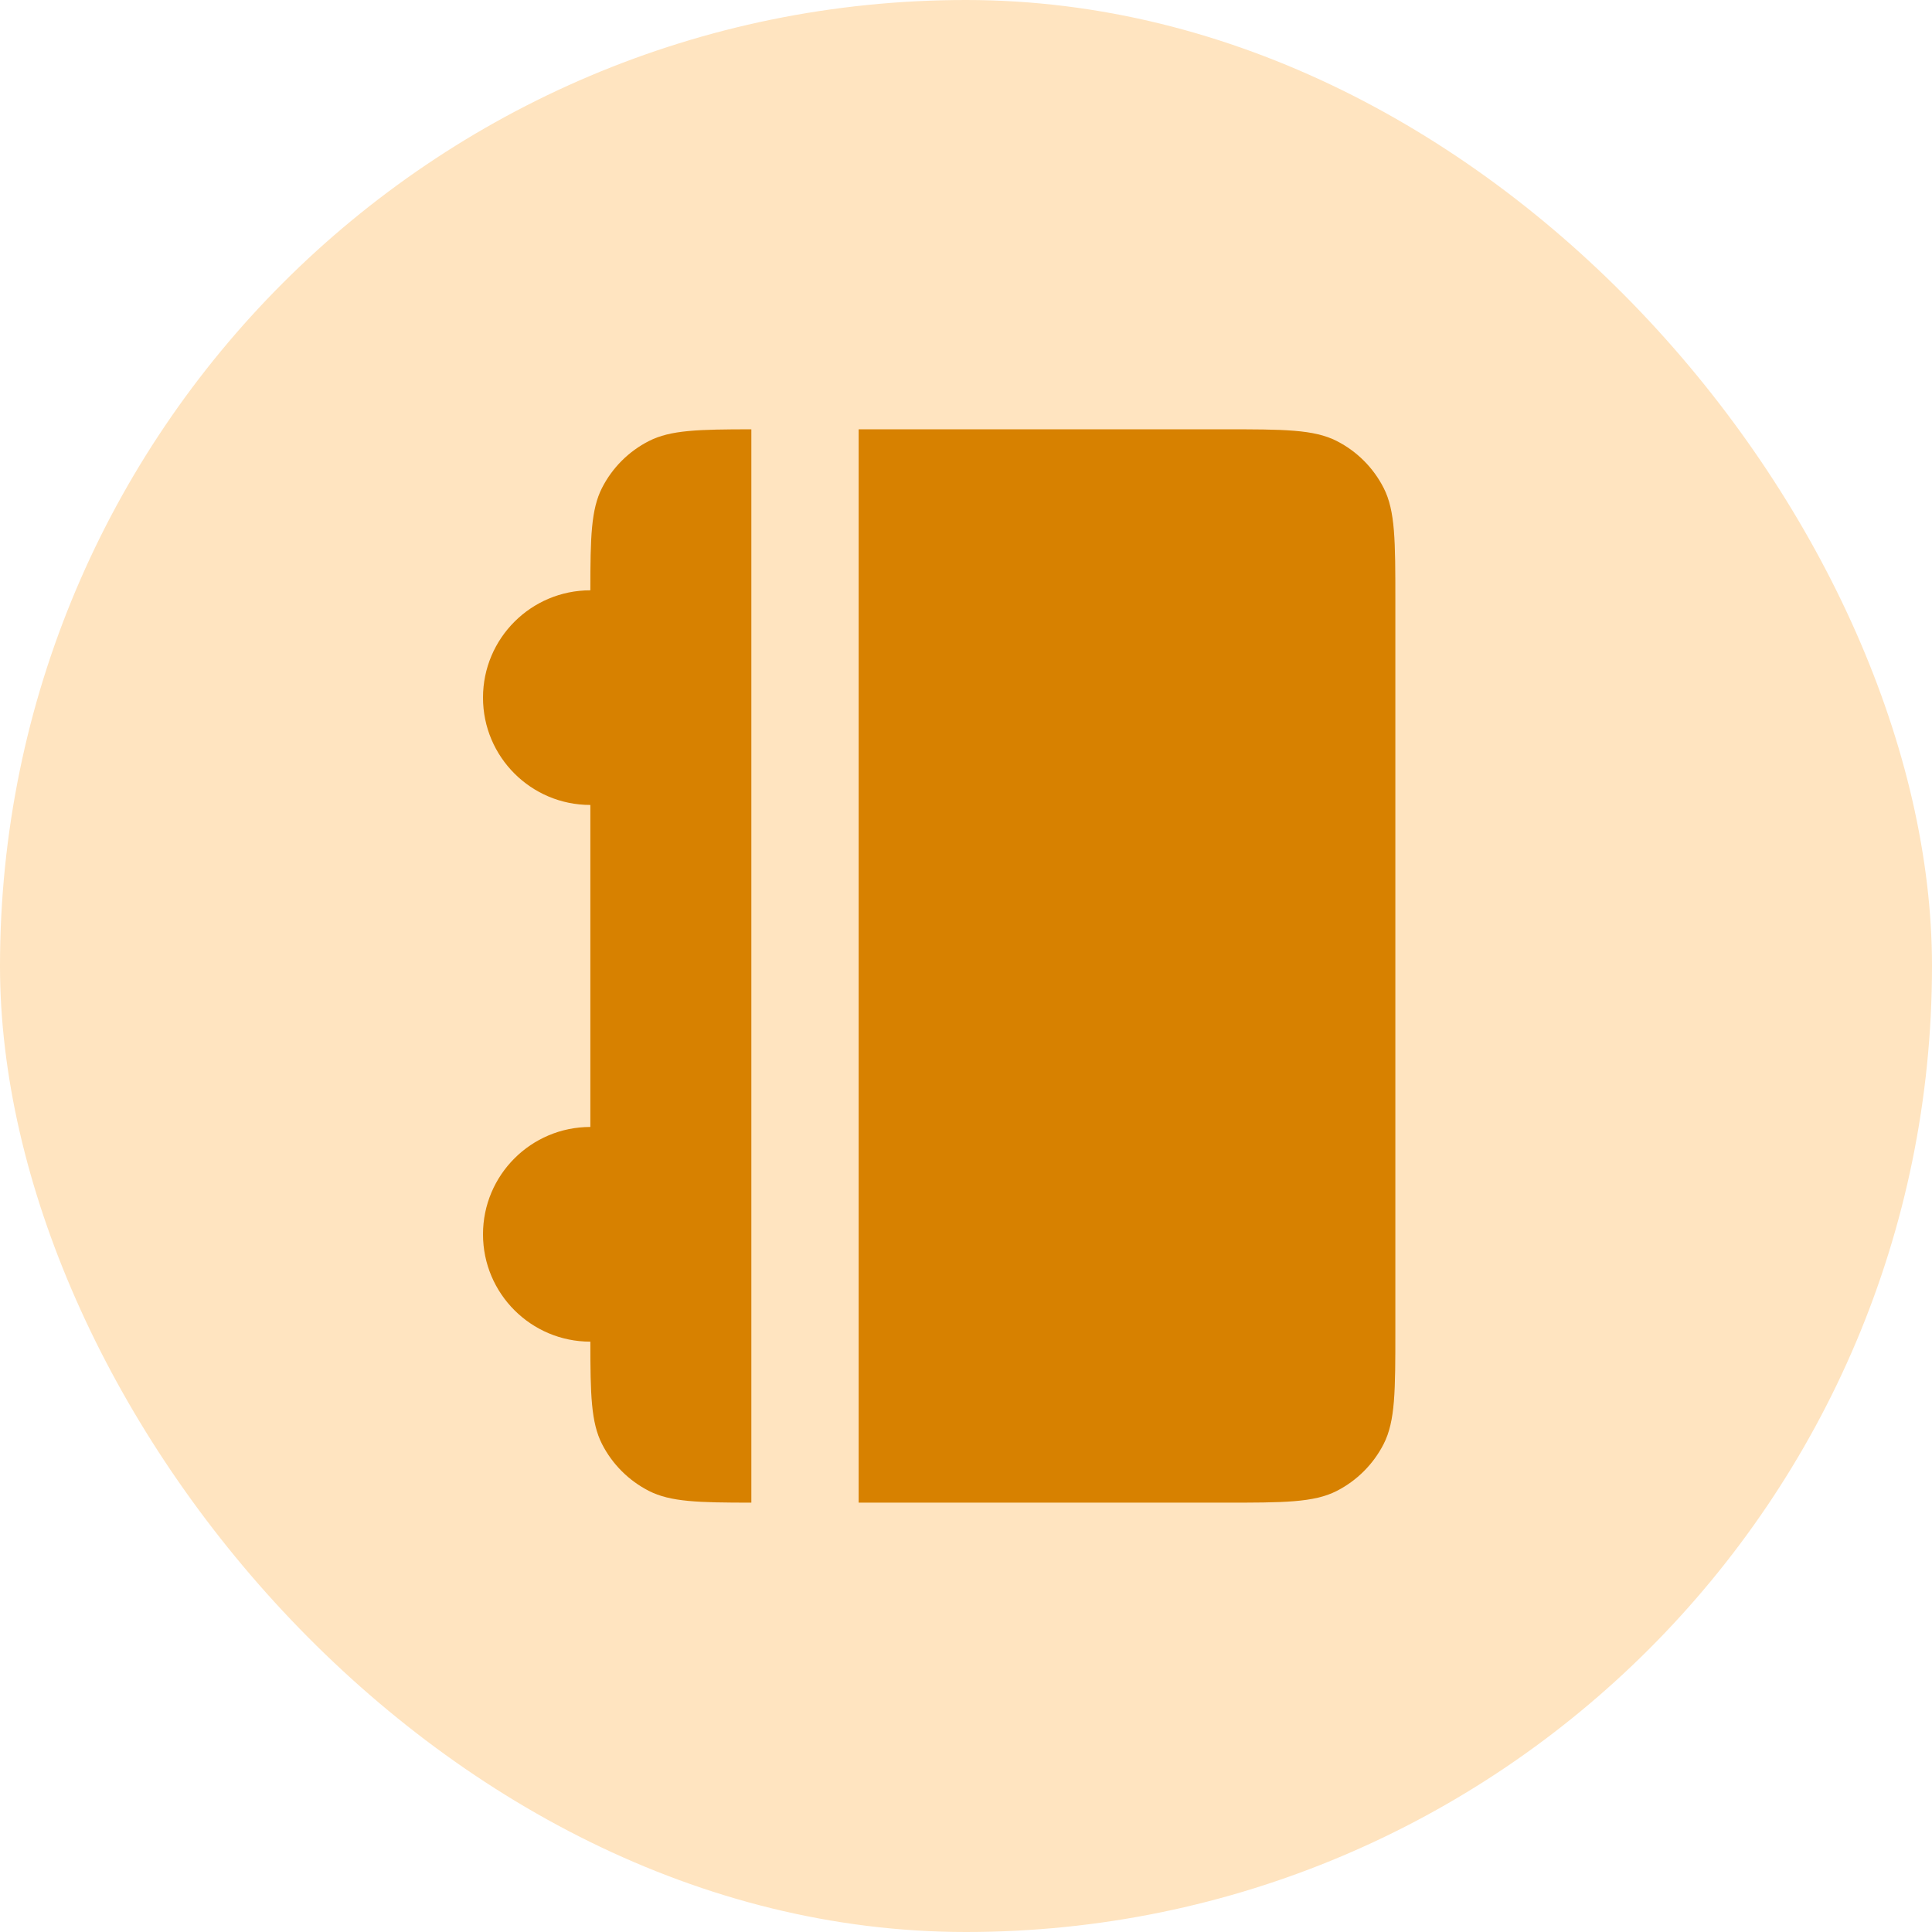 <svg width="48" height="48" viewBox="0 0 48 48" fill="none" xmlns="http://www.w3.org/2000/svg">
<rect width="48" height="48" rx="24" fill="#FFE4C0"/>
<path d="M18.667 10.666C17.349 10.667 16.658 10.684 16.123 10.957C15.621 11.212 15.213 11.62 14.957 12.122C14.684 12.658 14.668 13.348 14.667 14.666C13.194 14.666 12 15.86 12 17.333C12 18.805 13.194 19.999 14.667 19.999V27.999C13.194 27.999 12 29.193 12 30.666C12 32.139 13.194 33.333 14.667 33.333C14.668 34.651 14.684 35.341 14.957 35.877C15.213 36.378 15.621 36.786 16.123 37.042C16.658 37.315 17.349 37.332 18.667 37.333V10.666Z" fill="#D78100"/>
<path d="M21.333 37.333H30.4C31.893 37.333 32.64 37.333 33.211 37.042C33.712 36.786 34.12 36.378 34.376 35.877C34.667 35.306 34.667 34.559 34.667 33.066V14.933C34.667 13.439 34.667 12.693 34.376 12.122C34.12 11.62 33.712 11.212 33.211 10.957C32.64 10.666 31.893 10.666 30.4 10.666H21.333V37.333Z" fill="#D78100"/>
</svg>
